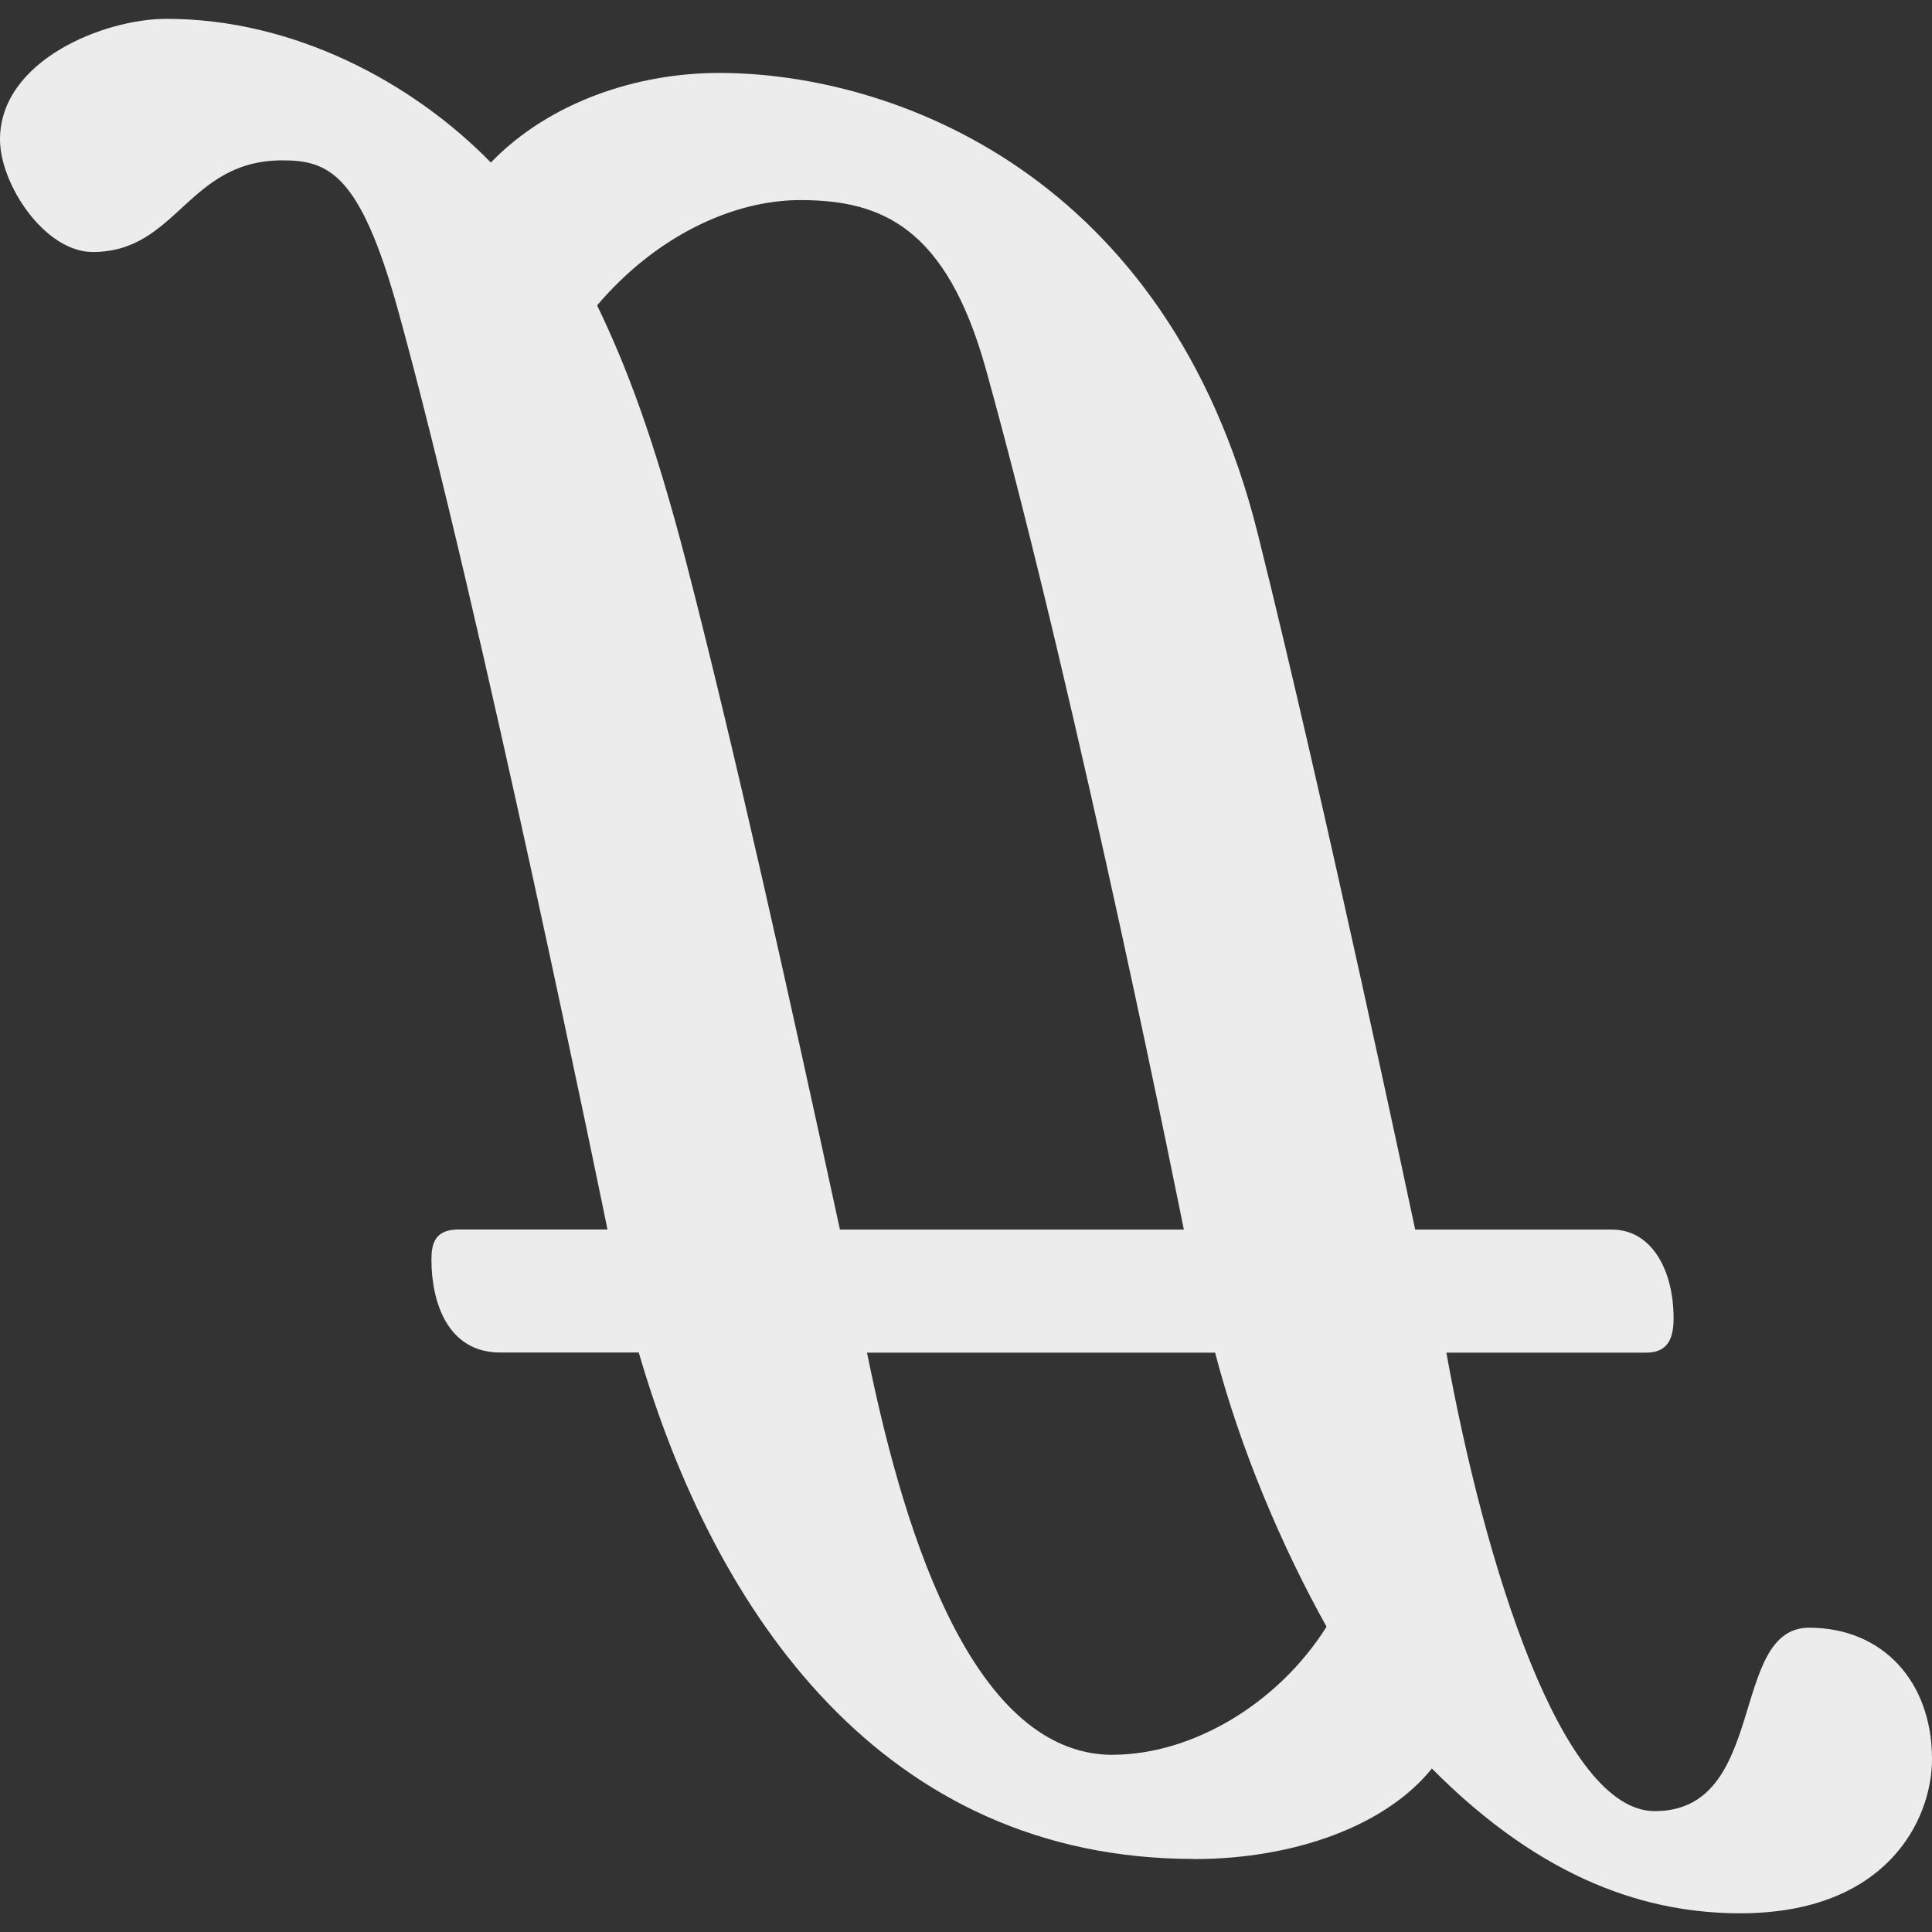 <svg xmlns="http://www.w3.org/2000/svg" width="16" height="16">
    <rect width="100%" height="100%" fill="#333333" stroke="none"/>
    <defs>
        <linearGradient id="arrongin" x1="0%" x2="0%" y1="0%" y2="100%">
            <stop offset="0%" style="stop-color:#dd9b44;stop-opacity:1"/>
            <stop offset="100%" style="stop-color:#ad6c16;stop-opacity:1"/>
        </linearGradient>
        <linearGradient id="aurora" x1="0%" x2="0%" y1="0%" y2="100%">
            <stop offset="0%" style="stop-color:#09d4df;stop-opacity:1"/>
            <stop offset="100%" style="stop-color:#9269f4;stop-opacity:1"/>
        </linearGradient>
        <linearGradient id="cyberneon" x1="0%" x2="0%" y1="0%" y2="100%">
            <stop offset="0" style="stop-color:#0abdc6;stop-opacity:1"/>
            <stop offset="1" style="stop-color:#ea00d9;stop-opacity:1"/>
        </linearGradient>
        <linearGradient id="fitdance" x1="0%" x2="0%" y1="0%" y2="100%">
            <stop offset="0%" style="stop-color:#1ad6ab;stop-opacity:1"/>
            <stop offset="100%" style="stop-color:#329db6;stop-opacity:1"/>
        </linearGradient>
        <linearGradient id="oomox" x1="0%" x2="0%" y1="0%" y2="100%">
            <stop offset="0%" style="stop-color:#efefe7;stop-opacity:1"/>
            <stop offset="100%" style="stop-color:#8f8f8b;stop-opacity:1"/>
        </linearGradient>
        <linearGradient id="rainblue" x1="0%" x2="0%" y1="0%" y2="100%">
            <stop offset="0%" style="stop-color:#00f260;stop-opacity:1"/>
            <stop offset="100%" style="stop-color:#0575e6;stop-opacity:1"/>
        </linearGradient>
        <linearGradient id="sunrise" x1="0%" x2="0%" y1="0%" y2="100%">
            <stop offset="0%" style="stop-color:#ff8501;stop-opacity:1"/>
            <stop offset="100%" style="stop-color:#ffcb01;stop-opacity:1"/>
        </linearGradient>
        <linearGradient id="telinkrin" x1="0%" x2="0%" y1="0%" y2="100%">
            <stop offset="0%" style="stop-color:#b2ced6;stop-opacity:1"/>
            <stop offset="100%" style="stop-color:#6da5b7;stop-opacity:1"/>
        </linearGradient>
        <linearGradient id="60spsycho" x1="0%" x2="0%" y1="0%" y2="100%">
            <stop offset="0%" style="stop-color:#df5940;stop-opacity:1"/>
            <stop offset="25%" style="stop-color:#d8d15f;stop-opacity:1"/>
            <stop offset="50%" style="stop-color:#e9882a;stop-opacity:1"/>
            <stop offset="100%" style="stop-color:#279362;stop-opacity:1"/>
        </linearGradient>
        <linearGradient id="90ssummer" x1="0%" x2="0%" y1="0%" y2="100%">
            <stop offset="0%" style="stop-color:#f618c7;stop-opacity:1"/>
            <stop offset="20%" style="stop-color:#94ffab;stop-opacity:1"/>
            <stop offset="50%" style="stop-color:#fbfd54;stop-opacity:1"/>
            <stop offset="100%" style="stop-color:#0f83ae;stop-opacity:1"/>
        </linearGradient>
        <style id="current-color-scheme" type="text/css">
            .ColorScheme-Highlight{color:#5294e2}
        </style>
    </defs>
    <path fill="currentColor" d="M9.89 15.396c.828 0 1.588-.276 1.968-.75.932.94 1.803 1.199 2.554 1.199 1.208 0 1.588-.768 1.588-1.278 0-.638-.406-1.087-1.018-1.087-.665 0-.337 1.519-1.278 1.519-.768 0-1.406-2.028-1.726-3.797h1.657c.19 0 .225-.138.225-.285 0-.397-.181-.734-.51-.734h-1.63s-.75-3.548-1.304-5.764C9.672 1.436 7.387.604 5.955.604c-.682 0-1.407.242-1.89.742C3.417.682 2.434.156 1.38.156.863.155 0 .5 0 1.155c0 .372.371.932.768.932.7 0 .785-.759 1.57-.759.38 0 .644.105.959 1.243.69 2.494 1.734 7.611 1.734 7.611H3.797c-.198 0-.224.121-.224.25 0 .346.13.769.57.769H5.29c.63 2.166 2.028 4.194 4.6 4.194zm-.673-.863c-1.217 0-1.77-2.02-2.037-3.331h2.883c.207.794.552 1.605.923 2.27-.414.655-1.13 1.06-1.77 1.06zM6.627 1.657c.674 0 1.209.224 1.537 1.398.777 2.796 1.64 7.128 1.64 7.128H6.956c-.414-1.91-.87-3.968-1.27-5.514-.273-1.053-.502-1.644-.741-2.14.492-.579 1.13-.872 1.683-.872Z" style="color:#ececec"/>
</svg>
